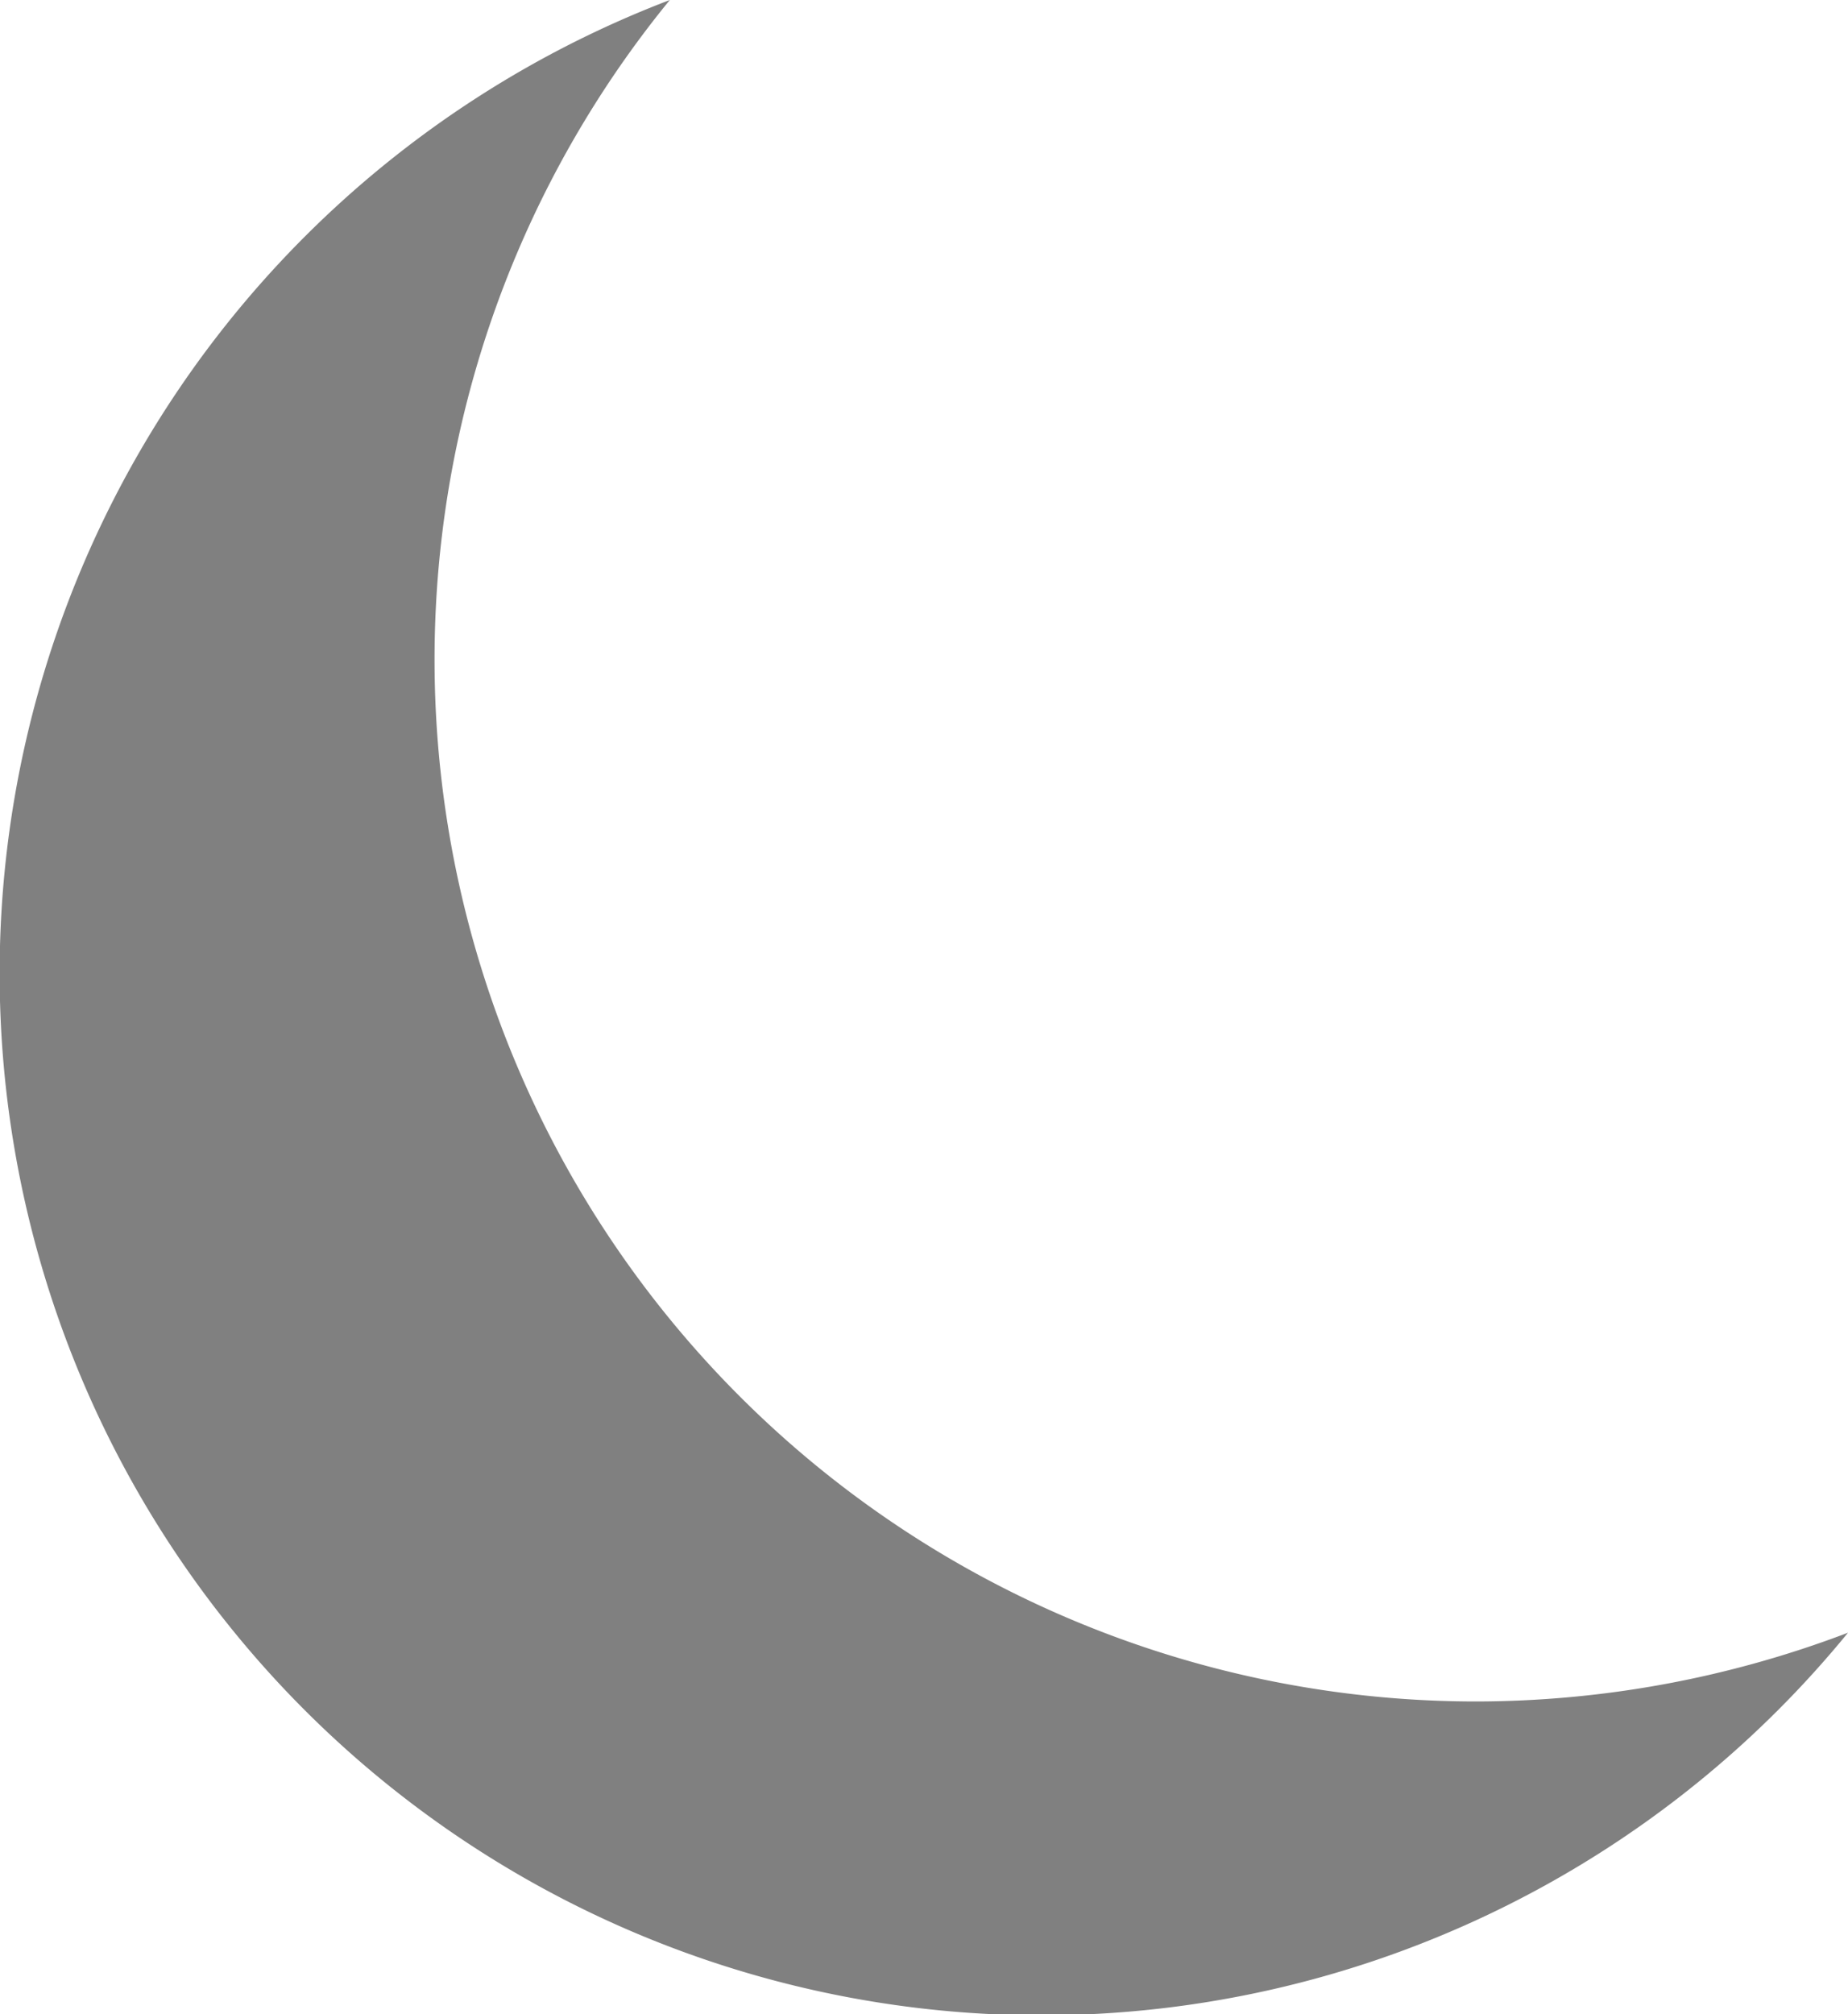<svg xmlns="http://www.w3.org/2000/svg" viewBox="0 0 17.74 19.33"><defs><style>.cls-1{fill:gray;}</style></defs><g id="Layer_2" data-name="Layer 2"><g id="Layer_1-2" data-name="Layer 1"><path class="cls-1" d="M14.17,16.33A10,10,0,0,1,6.43,0,10,10,0,1,0,17.74,15.67,10.06,10.06,0,0,1,14.17,16.33Z"/></g></g></svg>